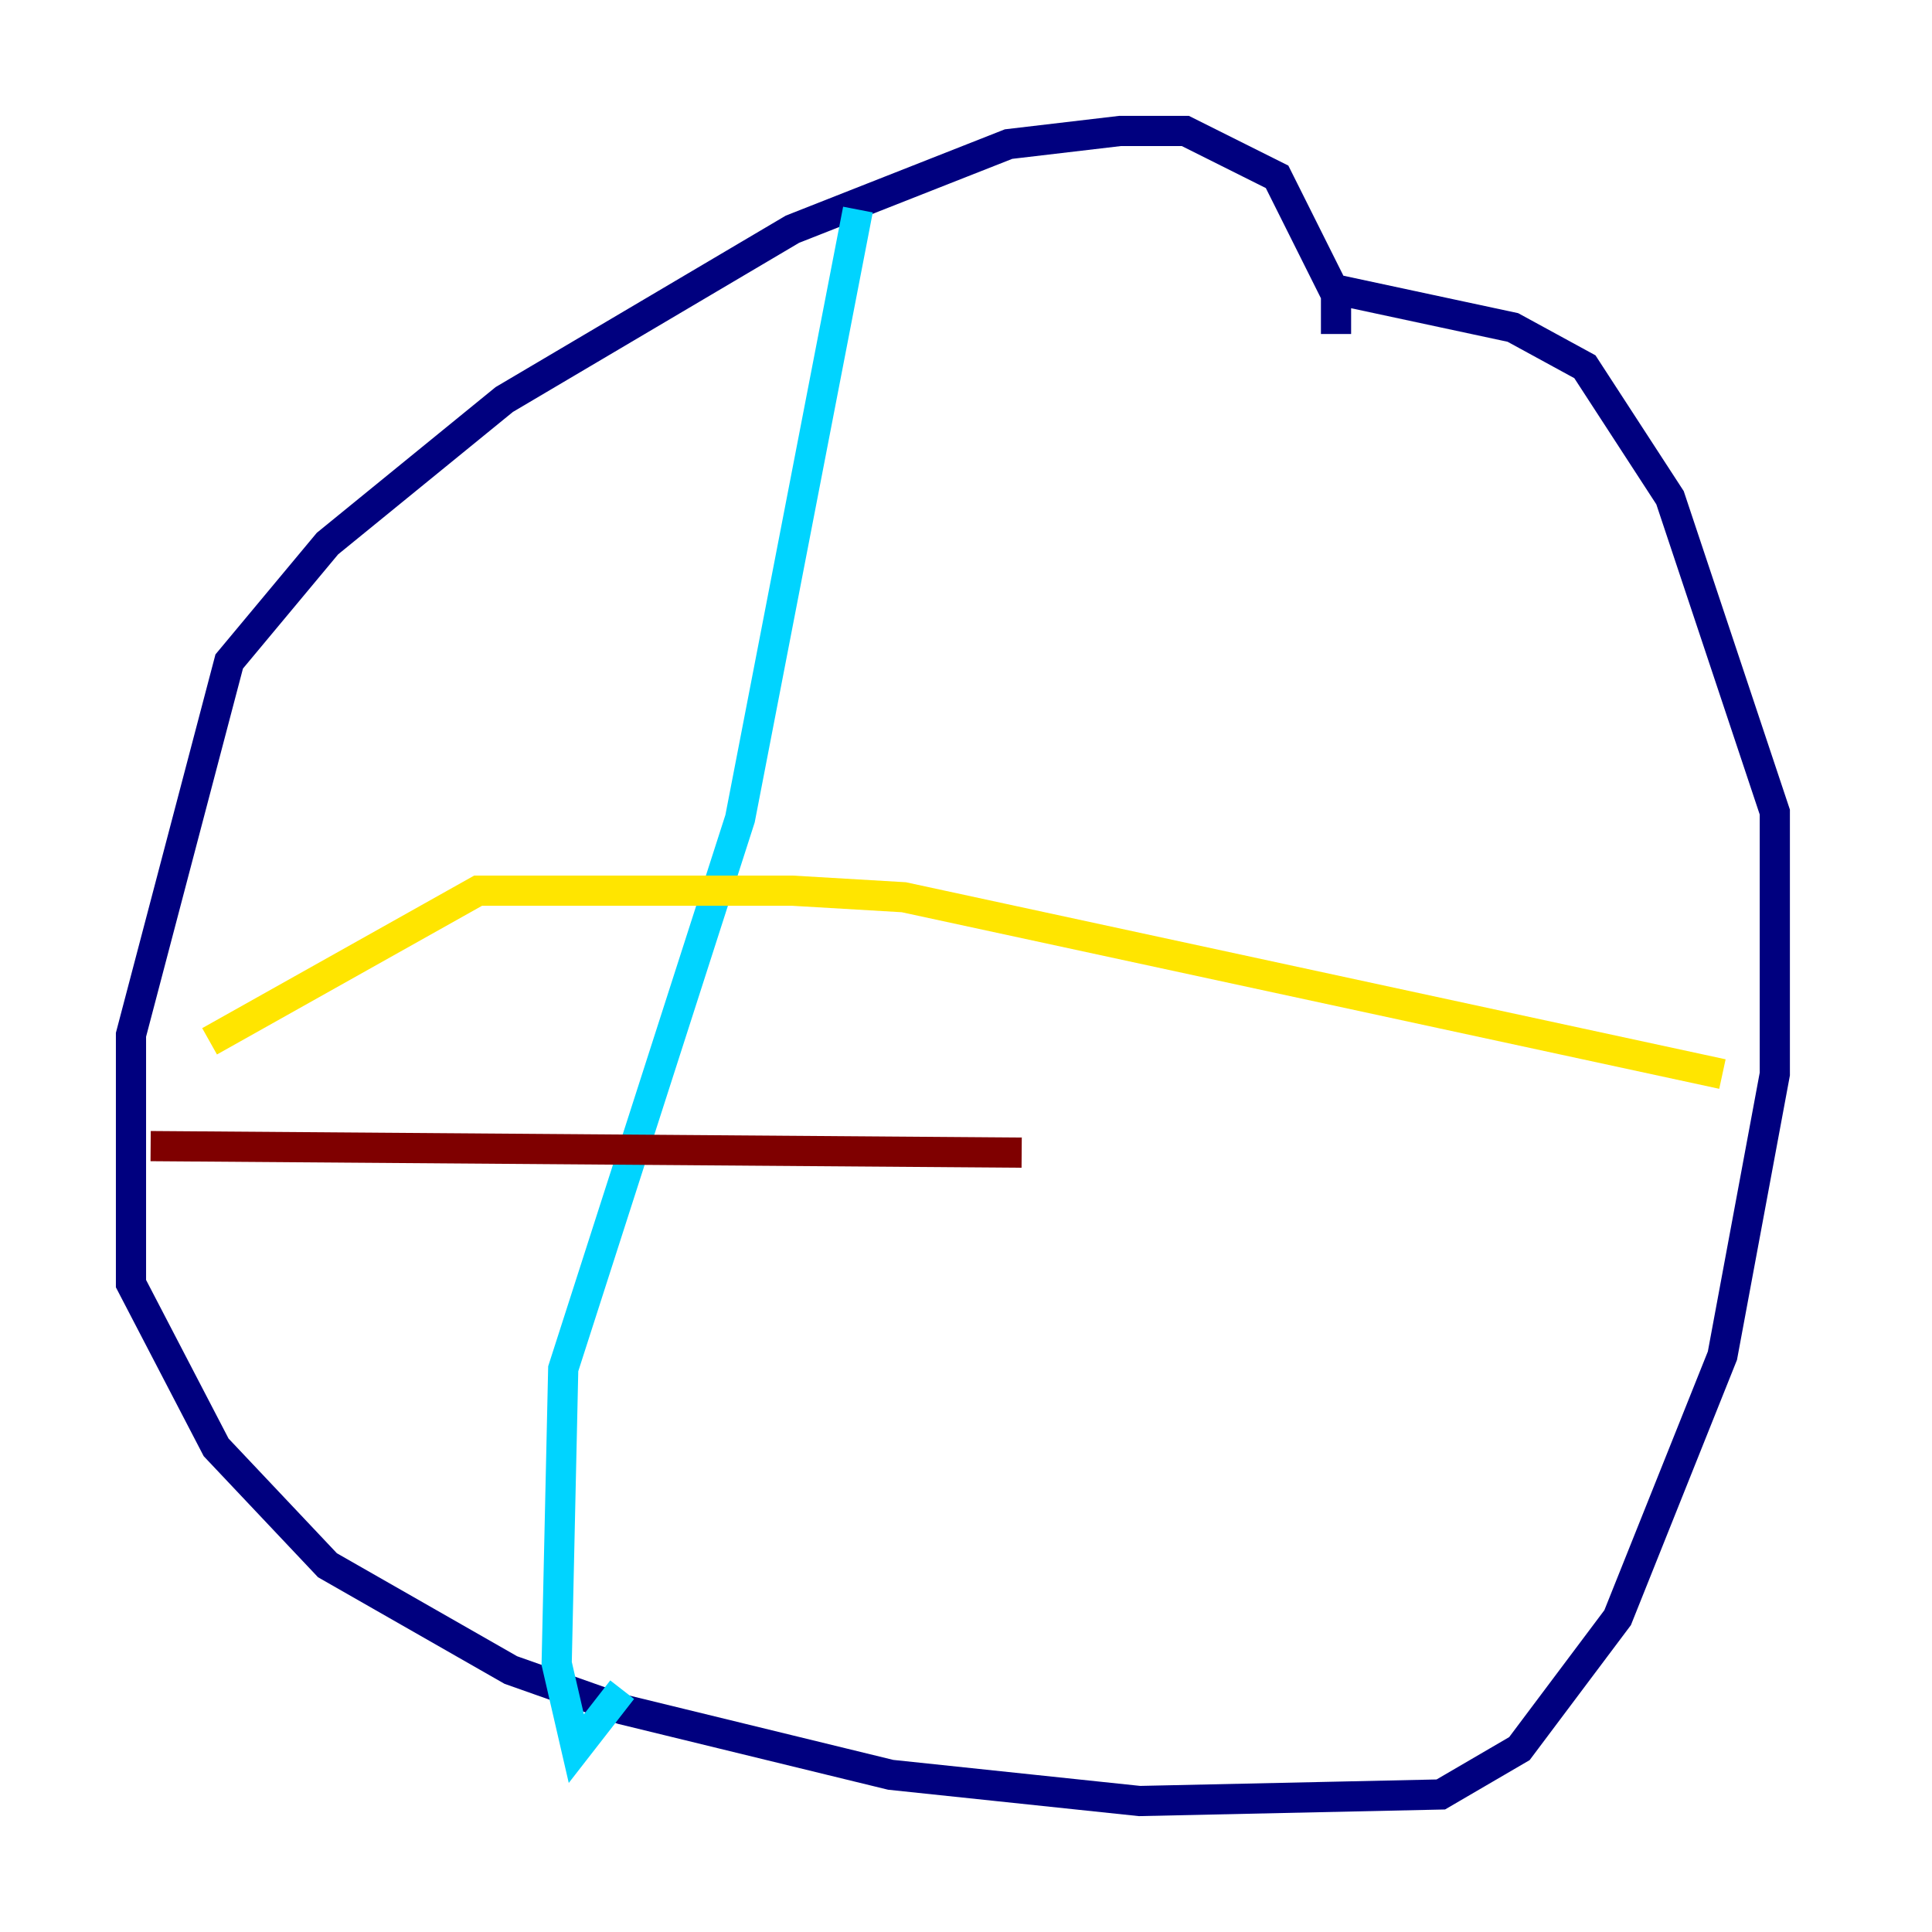 <?xml version="1.0" encoding="utf-8" ?>
<svg baseProfile="tiny" height="128" version="1.2" viewBox="0,0,128,128" width="128" xmlns="http://www.w3.org/2000/svg" xmlns:ev="http://www.w3.org/2001/xml-events" xmlns:xlink="http://www.w3.org/1999/xlink"><defs /><polyline fill="none" points="88.515,22.129 88.515,19.525 84.61,11.715 78.536,8.678 74.197,8.678 66.82,9.546 52.502,15.186 33.41,26.468 21.695,36.014 15.186,43.824 8.678,68.556 8.678,85.044 14.319,95.891 21.695,103.702 33.844,110.644 41.22,113.248 59.01,117.586 75.498,119.322 95.458,118.888 100.664,115.851 107.173,107.173 114.115,89.817 117.586,71.159 117.586,53.803 110.644,32.976 105.003,24.298 100.231,21.695 88.081,19.091" stroke="#00007f" stroke-width="2" /><polyline fill="none" points="56.841,13.885 49.031,54.237 37.315,90.685 36.881,110.21 38.183,115.851 41.22,111.946" stroke="#00d4ff" stroke-width="2" /><polyline fill="none" points="114.115,71.159 59.878,59.444 52.502,59.01 31.675,59.01 13.885,68.99" stroke="#ffe500" stroke-width="2" /><polyline fill="none" points="9.98,75.932 67.688,76.366" stroke="#7f0000" stroke-width="2" /></svg>